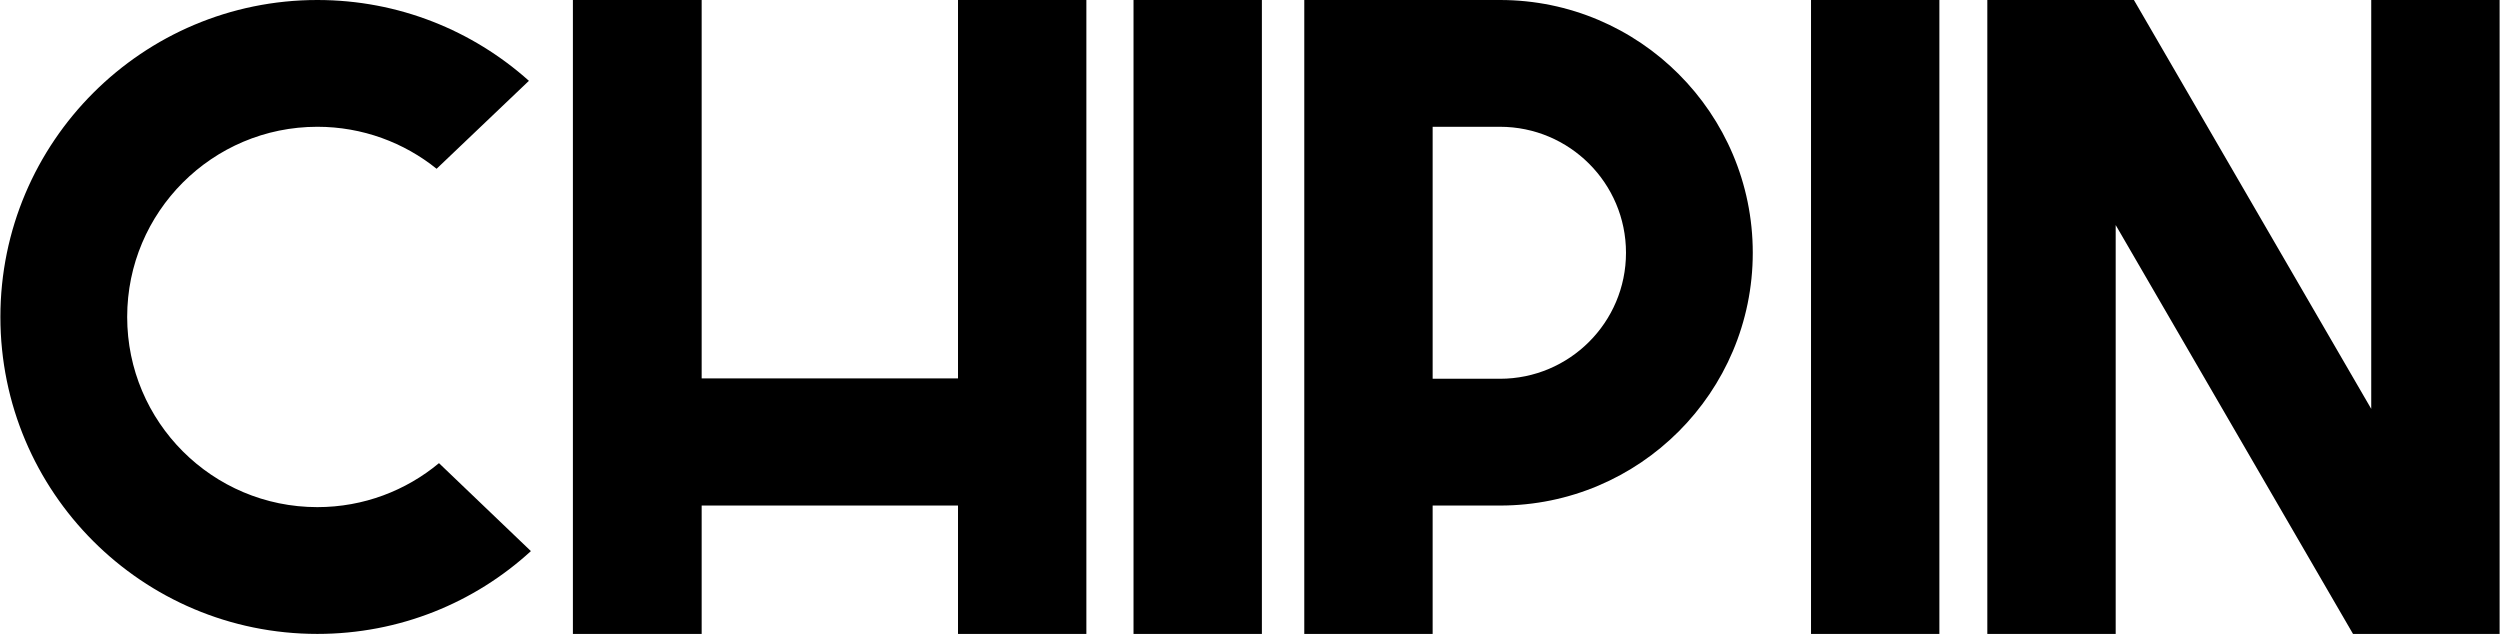 <svg xmlns="http://www.w3.org/2000/svg" xmlns:xlink="http://www.w3.org/1999/xlink" id="Layer_1" x="0" y="0" enable-background="new 0 0 631 160" version="1.1" viewBox="0 0 631 160" xml:space="preserve"><g><rect width="32.4" height="160" x="286.1" y="0"/><rect width="32.4" height="160" x="457.1" y="0"/><polygon points="241.8 0 241.8 95.5 177.1 95.5 177.1 0 144.6 0 144.6 160 177.1 160 177.1 127.6 241.8 127.6 241.8 160 274.2 160 274.2 0"/><polygon points="598.5 0 598.5 103.2 538.6 0 538.6 0 534 0 534 0 501.6 0 501.6 0 501.6 0 501.6 32.1 501.6 32.1 501.6 160 534 160 534 56.8 593.9 160 594 160 594 160 598.5 160 630.9 160 630.9 127.9 630.9 0"/><path d="M378.6,0L378.6,0l-17,0h-28.5h-3.9v23.4v80.8V160h32.4v-32.4h17c0,0,0,0,0,0c35.2,0,63.8-28.6,63.8-63.8 C442.4,28.6,413.8,0,378.6,0z M378.6,95.6L378.6,95.6L378.6,95.6l-17,0v-5V37v-5h17c17.5,0,31.8,14.2,31.8,31.8 C410.4,81.4,396.1,95.6,378.6,95.6z"/><path d="M110.8,116.9c-8.3,6.9-19,11.1-30.7,11.1c-26.5,0-48-21.5-48-48s21.5-48,48-48c11.4,0,21.9,4,30.1,10.6l23.3-22.2 C119.3,7.7,100.6,0,80.1,0C36,0,0.1,35.8,0.1,80c0,44.2,35.8,80,80,80c20.8,0,39.7-7.9,53.9-20.9L110.8,116.9z"/></g></svg>